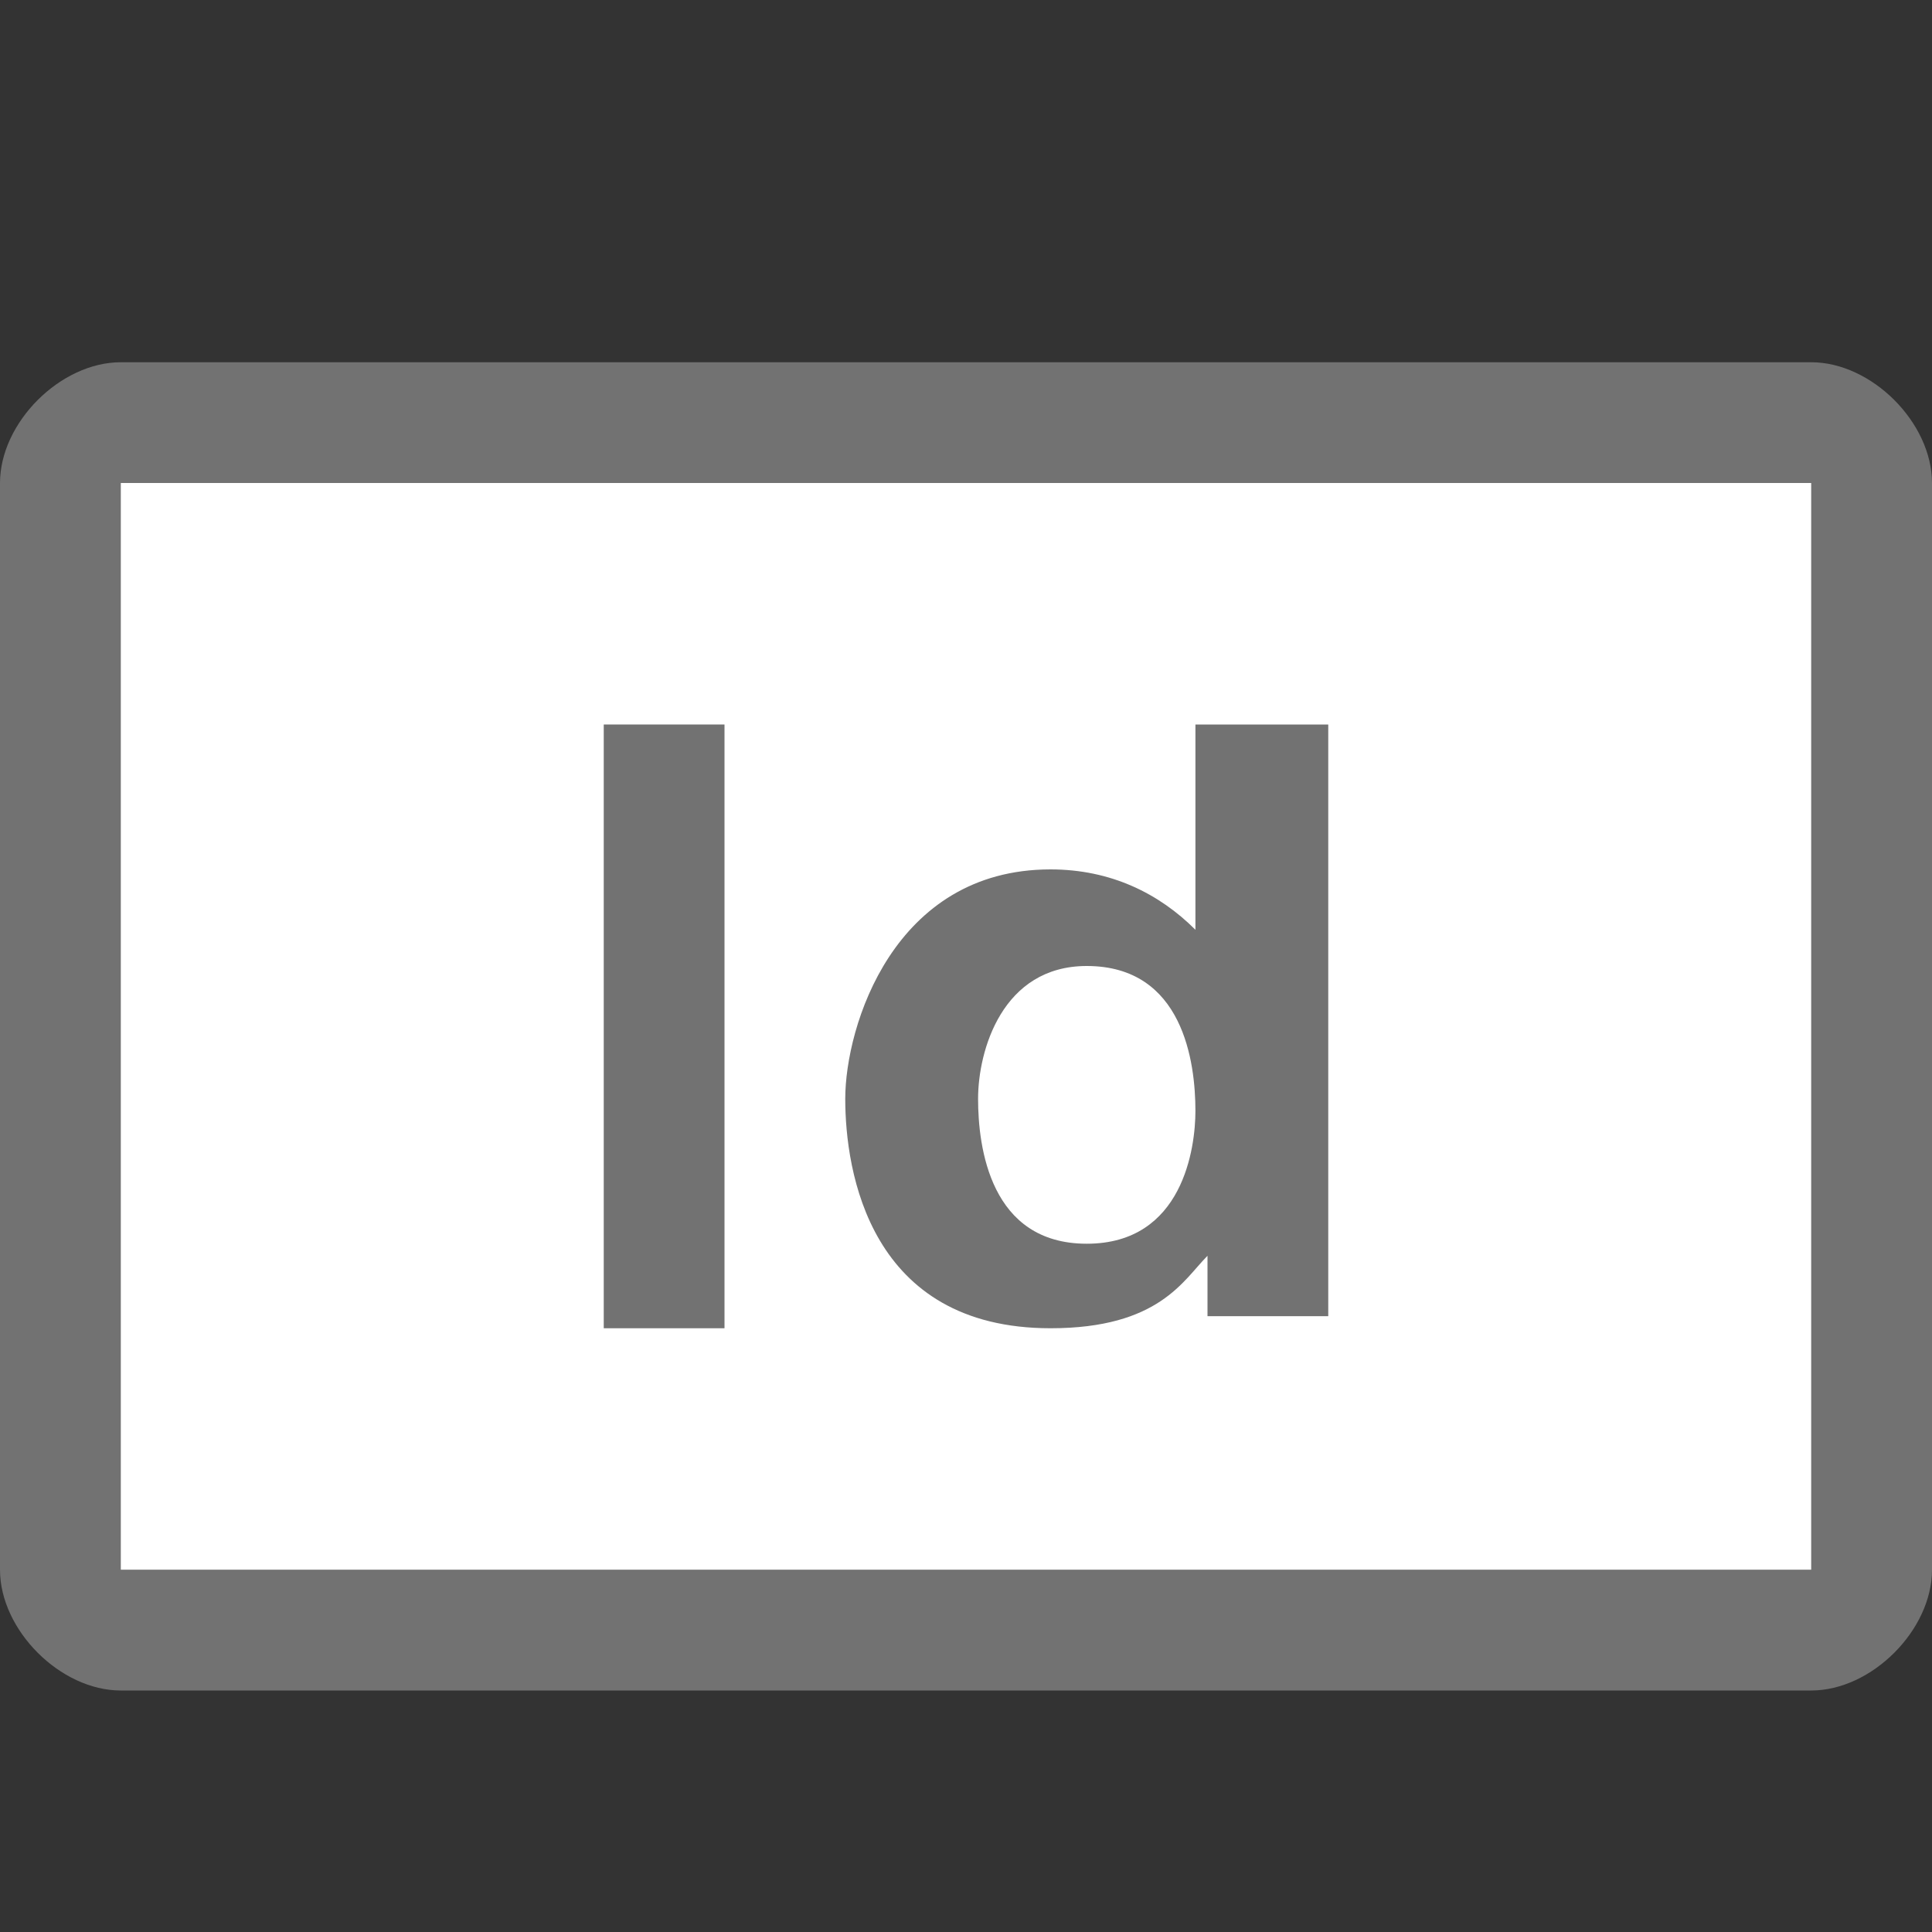 ﻿<?xml version="1.0" encoding="utf-8"?>
<!-- Generator: Adobe Illustrator 20.1.0, SVG Export Plug-In . SVG Version: 6.00 Build 0)  -->
<svg version="1.1" id="Layer_1" xmlns="http://www.w3.org/2000/svg" xmlns:xlink="http://www.w3.org/1999/xlink" x="0px" y="0px"
	 viewBox="0 0 16 16" style="enable-background:new 0 0 16 16;" xml:space="preserve">
<rect x="0" y="0" width="16" height="16" fill="#333333" stroke="none"/>
<style type="text/css">
	.White{fill:#FFFFFF;}
	.Black{fill:#727272;}
</style>
<path class="Black" d="M15,3H1C0.5,3,0,3.5,0,4v9c0,0.5,0.5,1,1,1h14c0.5,0,1-0.5,1-1V4C16,3.5,15.5,3,15,3z M15,13H1V4h14V13z"/>
<rect x="1" y="4" class="White" width="14" height="9"/>
<path class="Black" d="M5,11V6h1v5H5z"/>
<path class="Black" d="M11,10.9h-1v-0.5C9.8,10.6,9.6,11,8.7,11C7.2,11,7,9.7,7,9.1c0-0.6,0.4-1.9,1.7-1.9c0.5,0,0.9,0.2,1.2,0.5
	V6H11V10.9z M8.1,9.1c0,0.4,0.1,1.2,0.9,1.2c0.8,0,0.9-0.8,0.9-1.1C9.9,8.8,9.8,8,9,8C8.3,8,8.1,8.7,8.1,9.1z"/>
</svg>
